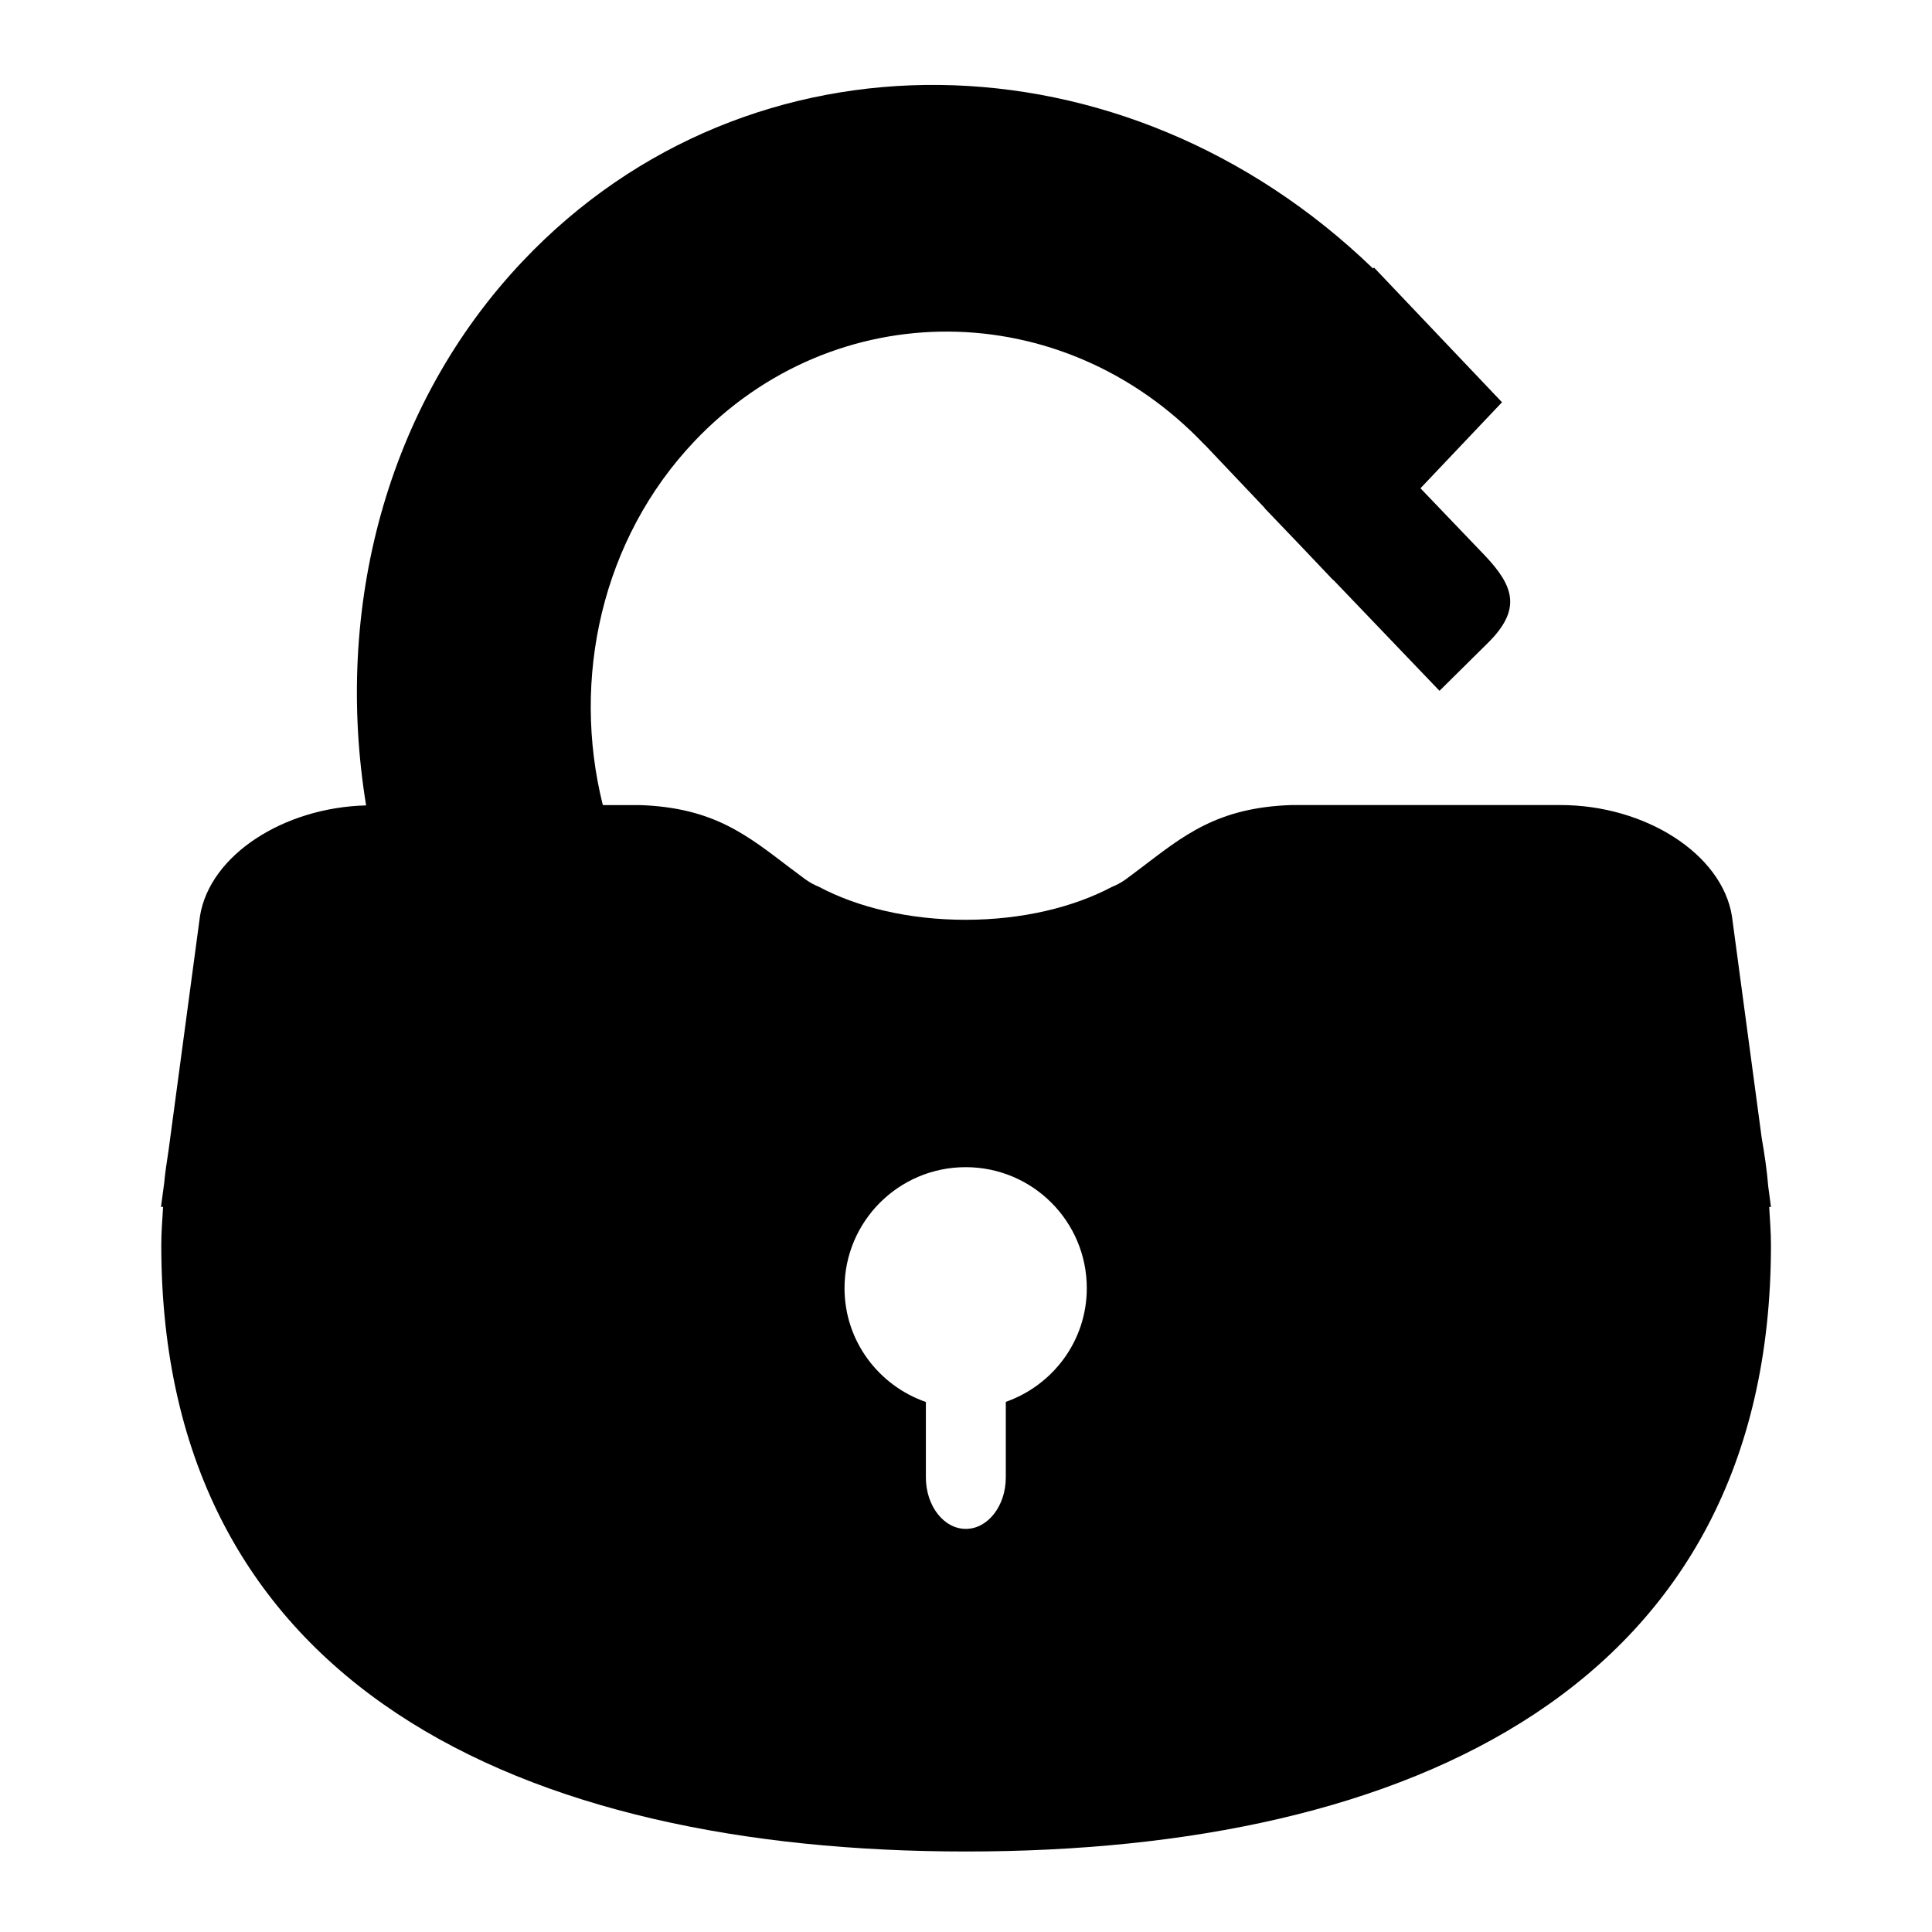 <svg xmlns="http://www.w3.org/2000/svg" width="48" height="48" viewBox="0 0 48 48">
    <path d="M43.999,30.935C43.999,41.882,35.047,46,24.003,46S4.007,41.882,4.007,30.935
        c0-0.336,0.027-0.636,0.045-0.95H4l0.079-0.591c0.025-0.283,0.069-0.543,0.108-0.808l0.782-5.829
        c0.247-1.514,2.077-2.695,4.127-2.747c-0.796-4.865,0.478-9.923,3.901-13.532c5.626-5.932,14.93-5.779,21.116,0.194l0.024-0.025
        l3.18,3.347l-2.026,2.137l1.609,1.68c0.721,0.763,0.889,1.326,0.099,2.13l-1.235,1.222l-2.635-2.752l-0.004,0.004l-0.843-0.888
        l-0.861-0.899l0.004-0.004l-1.491-1.572l-0.003,0.003c-0.002-0.003-0.004-0.006-0.007-0.009c-3.521-3.711-9.194-3.748-12.671-0.083
        c-2.31,2.436-3.06,5.904-2.276,9.039h0.917c1.845,0.063,2.674,0.756,3.742,1.566c0.029,0.023,0.062,0.045,0.092,0.068
        c0.097,0.073,0.191,0.146,0.293,0.219c0.108,0.078,0.218,0.133,0.328,0.179c0.951,0.506,2.228,0.818,3.64,0.818
        c1.408,0,2.683-0.312,3.633-0.816c0.112-0.045,0.225-0.102,0.335-0.181c0.105-0.076,0.203-0.15,0.302-0.226
        c0.026-0.02,0.054-0.038,0.078-0.058c1.07-0.812,1.899-1.507,3.748-1.57h6.683c2.104,0,4.01,1.21,4.261,2.757l0.74,5.513
        c0.067,0.385,0.127,0.779,0.162,1.203l0.068,0.512h-0.044C43.972,30.299,43.999,30.599,43.999,30.935z M23.992,28.998
        c-1.663,0-3.01,1.347-3.01,3.007c0,1.312,0.847,2.418,2.021,2.827v1.873c0,0.707,0.444,1.28,0.993,1.28
        c0.548,0,0.993-0.573,0.993-1.28v-1.876c1.169-0.412,2.012-1.515,2.012-2.824C27.002,30.345,25.654,28.998,23.992,28.998z"/>
</svg>
